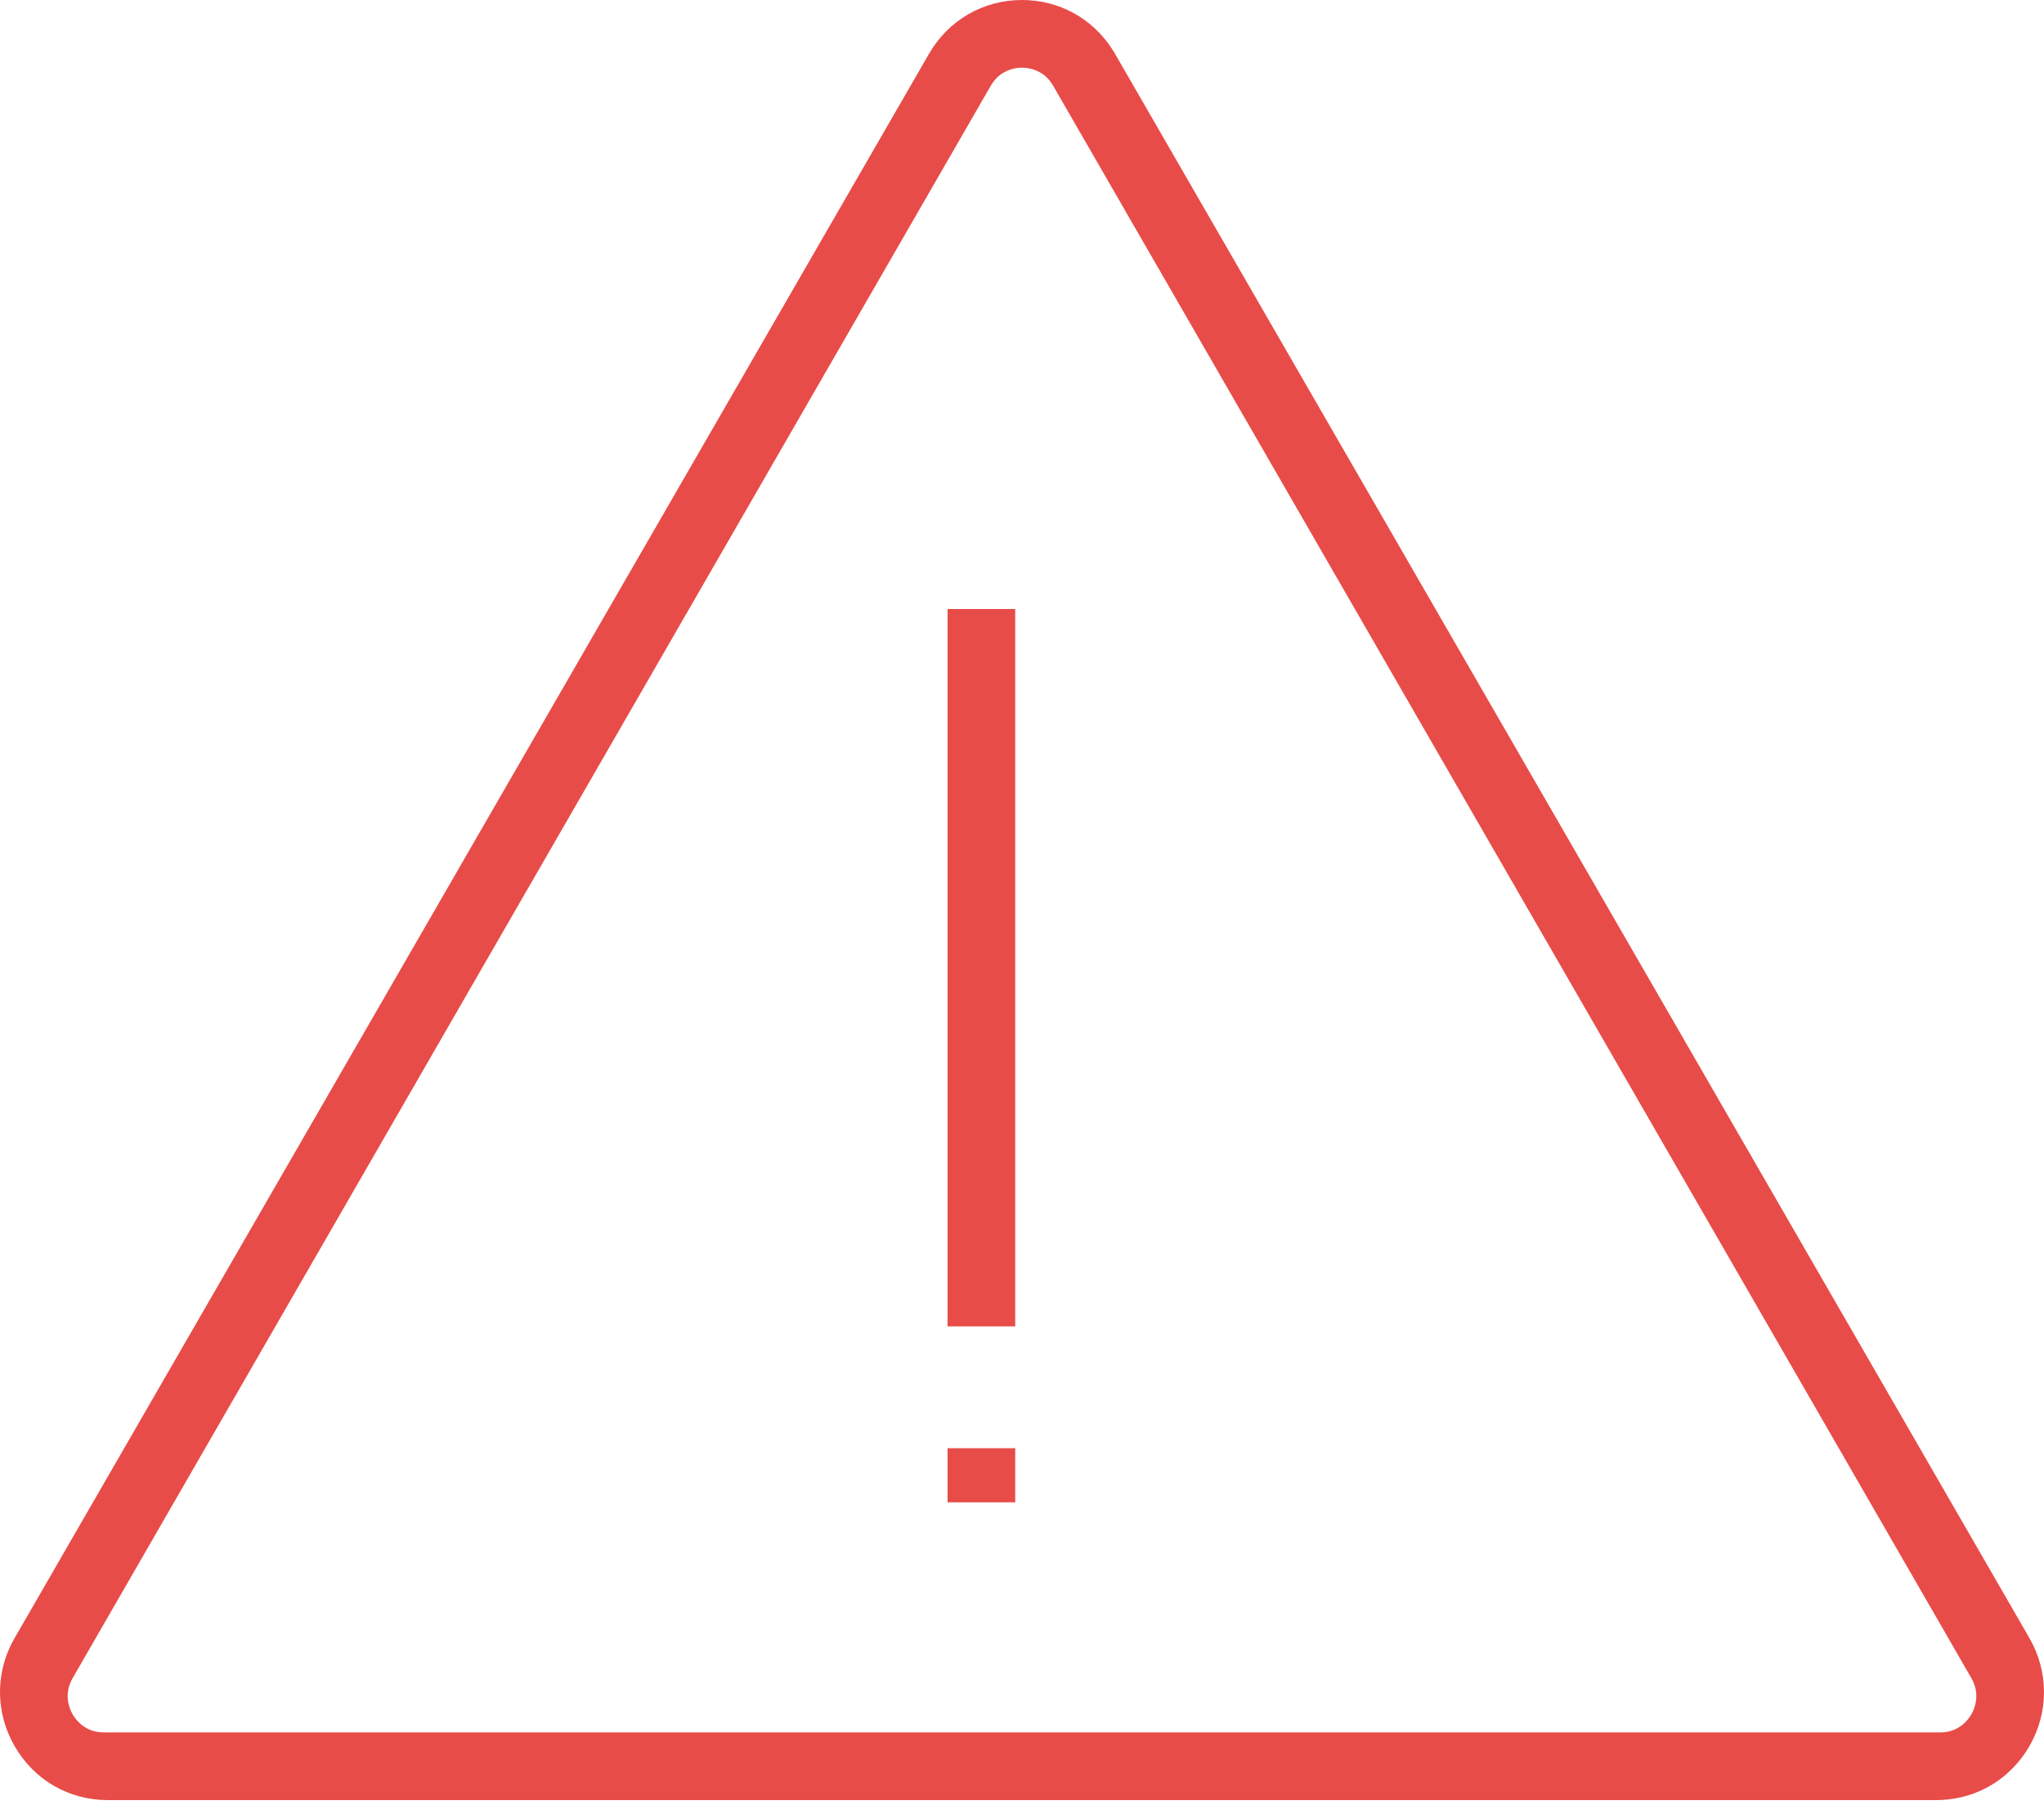 <svg xmlns="http://www.w3.org/2000/svg" width="80" height="71" fill="#E84C48">
  <path d="M40.001,5 C41.441,5 42.741,5.71 43.521,6.911 L43.64,7.105 L79.426,69.115 C80.189,70.439 80.192,72.02 79.432,73.347 C78.707,74.606 77.442,75.383 76.011,75.458 L75.784,75.464 L4.214,75.464 C2.692,75.464 1.329,74.672 0.569,73.347 C-0.151,72.09 -0.189,70.605 0.46,69.326 L0.575,69.115 L36.361,7.105 C37.121,5.786 38.484,5 40.001,5 Z M39.999,7.649 L39.873,7.655 C39.61,7.678 39.176,7.787 38.862,8.226 L38.779,8.354 L2.844,70.687 C2.502,71.282 2.688,71.81 2.814,72.053 L2.841,72.104 C2.956,72.302 3.274,72.74 3.9,72.806 L4.063,72.815 L75.937,72.815 C76.672,72.815 77.035,72.319 77.159,72.104 C77.271,71.906 77.49,71.406 77.226,70.823 L77.156,70.687 L41.218,8.354 C40.849,7.717 40.244,7.649 39.999,7.649 Z M39.735,61.689 L39.735,63.808 L37.086,63.808 L37.086,61.689 L39.735,61.689 Z M39.735,28.841 L39.735,56.921 L37.086,56.921 L37.086,28.841 L39.735,28.841 Z" transform="translate(0 -5)"/>
</svg>
